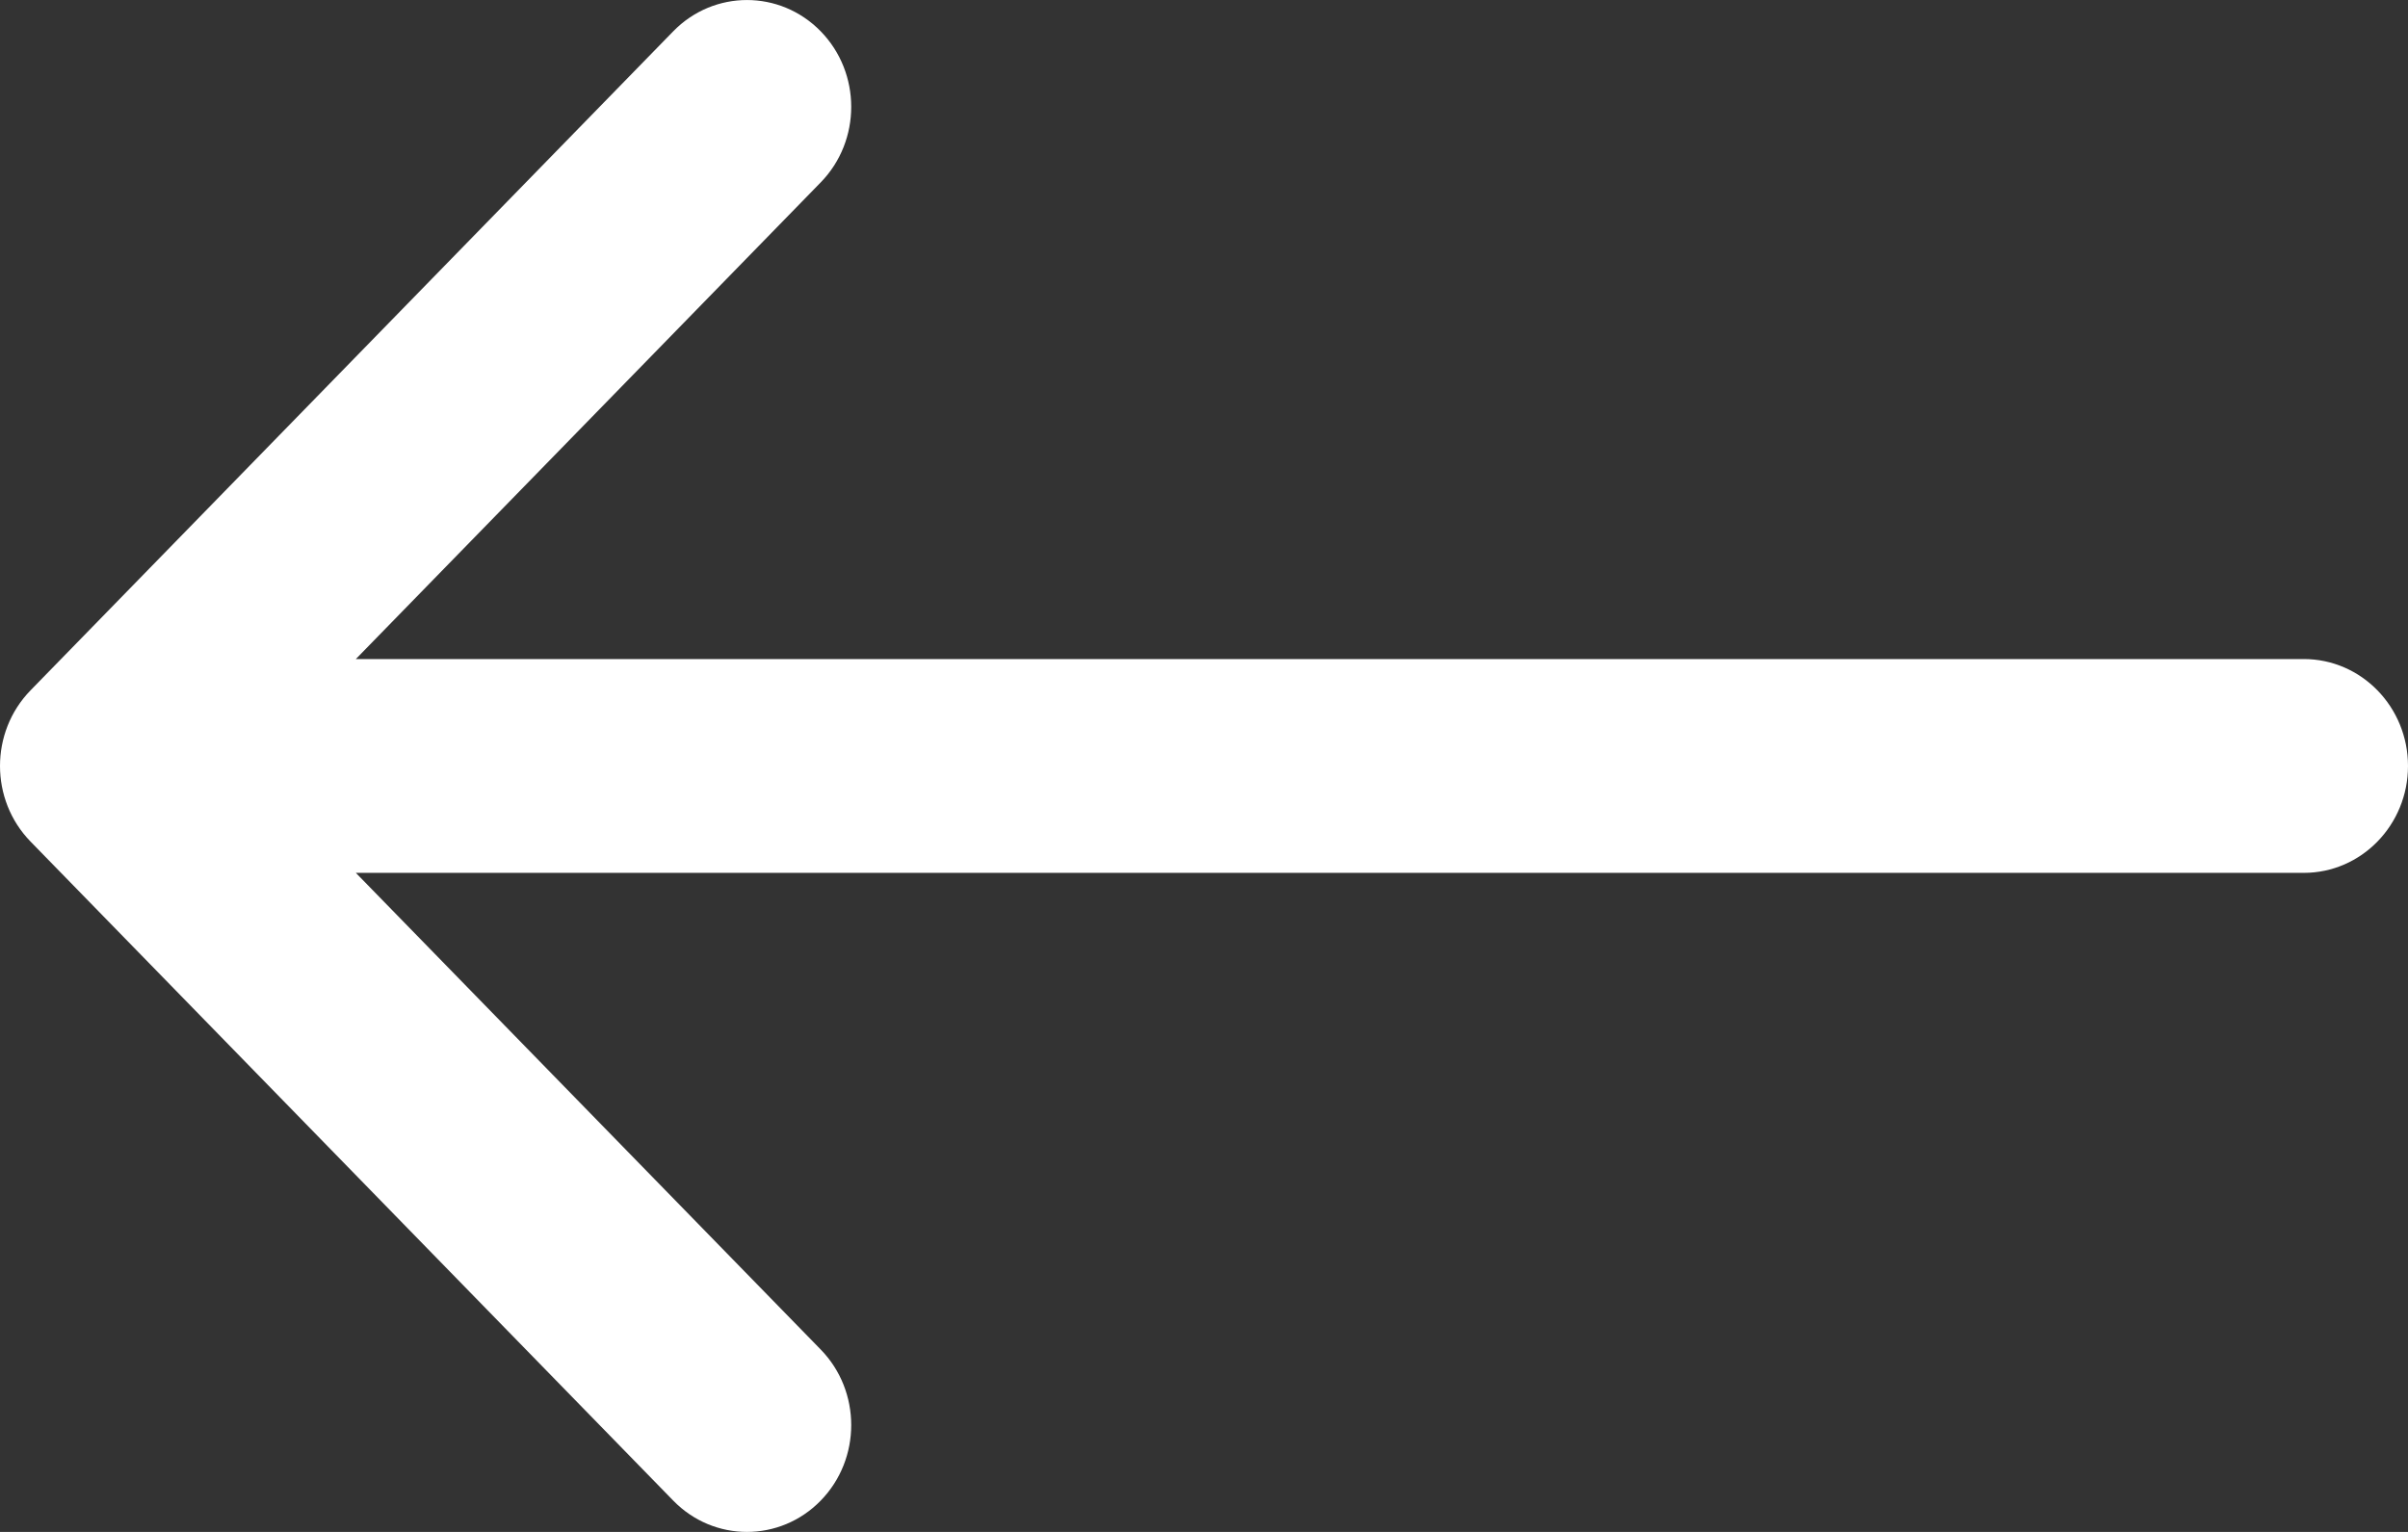 <?xml version="1.0" encoding="UTF-8"?>
<svg width="22px" height="14px" viewBox="0 0 22 14" version="1.1" xmlns="http://www.w3.org/2000/svg" xmlns:xlink="http://www.w3.org/1999/xlink">
    <rect x="0" y="0" width="22" height="14" fill="#333333" stroke="none"/>
    <title>F36B4D8E-13C5-4D3E-8C4B-5BCA1132008B@1.5x</title>
    <g id="Design" stroke="none" stroke-width="1" fill="none" fill-rule="evenodd">
        <g id="10.2_VirtualLearn_Menu_my-course_ongoing_continue-playing_portrait" transform="translate(-24, -74)" fill="#FFFFFF" fill-rule="nonzero">
            <path d="M45.048,80.023 L27.251,80.023 L31.498,75.667 C31.87,75.286 31.87,74.667 31.498,74.286 C31.126,73.905 30.523,73.905 30.151,74.286 L24.279,80.309 C23.907,80.691 23.907,81.309 24.279,81.691 L30.151,87.714 C30.337,87.905 30.581,88 30.824,88 C31.068,88 31.312,87.905 31.498,87.714 C31.87,87.333 31.87,86.714 31.498,86.333 L27.251,81.977 L45.048,81.977 C45.574,81.977 46,81.539 46,81 C46,80.461 45.574,80.023 45.048,80.023 Z" id="icn_back_white"></path>
        </g>
    </g>
</svg>